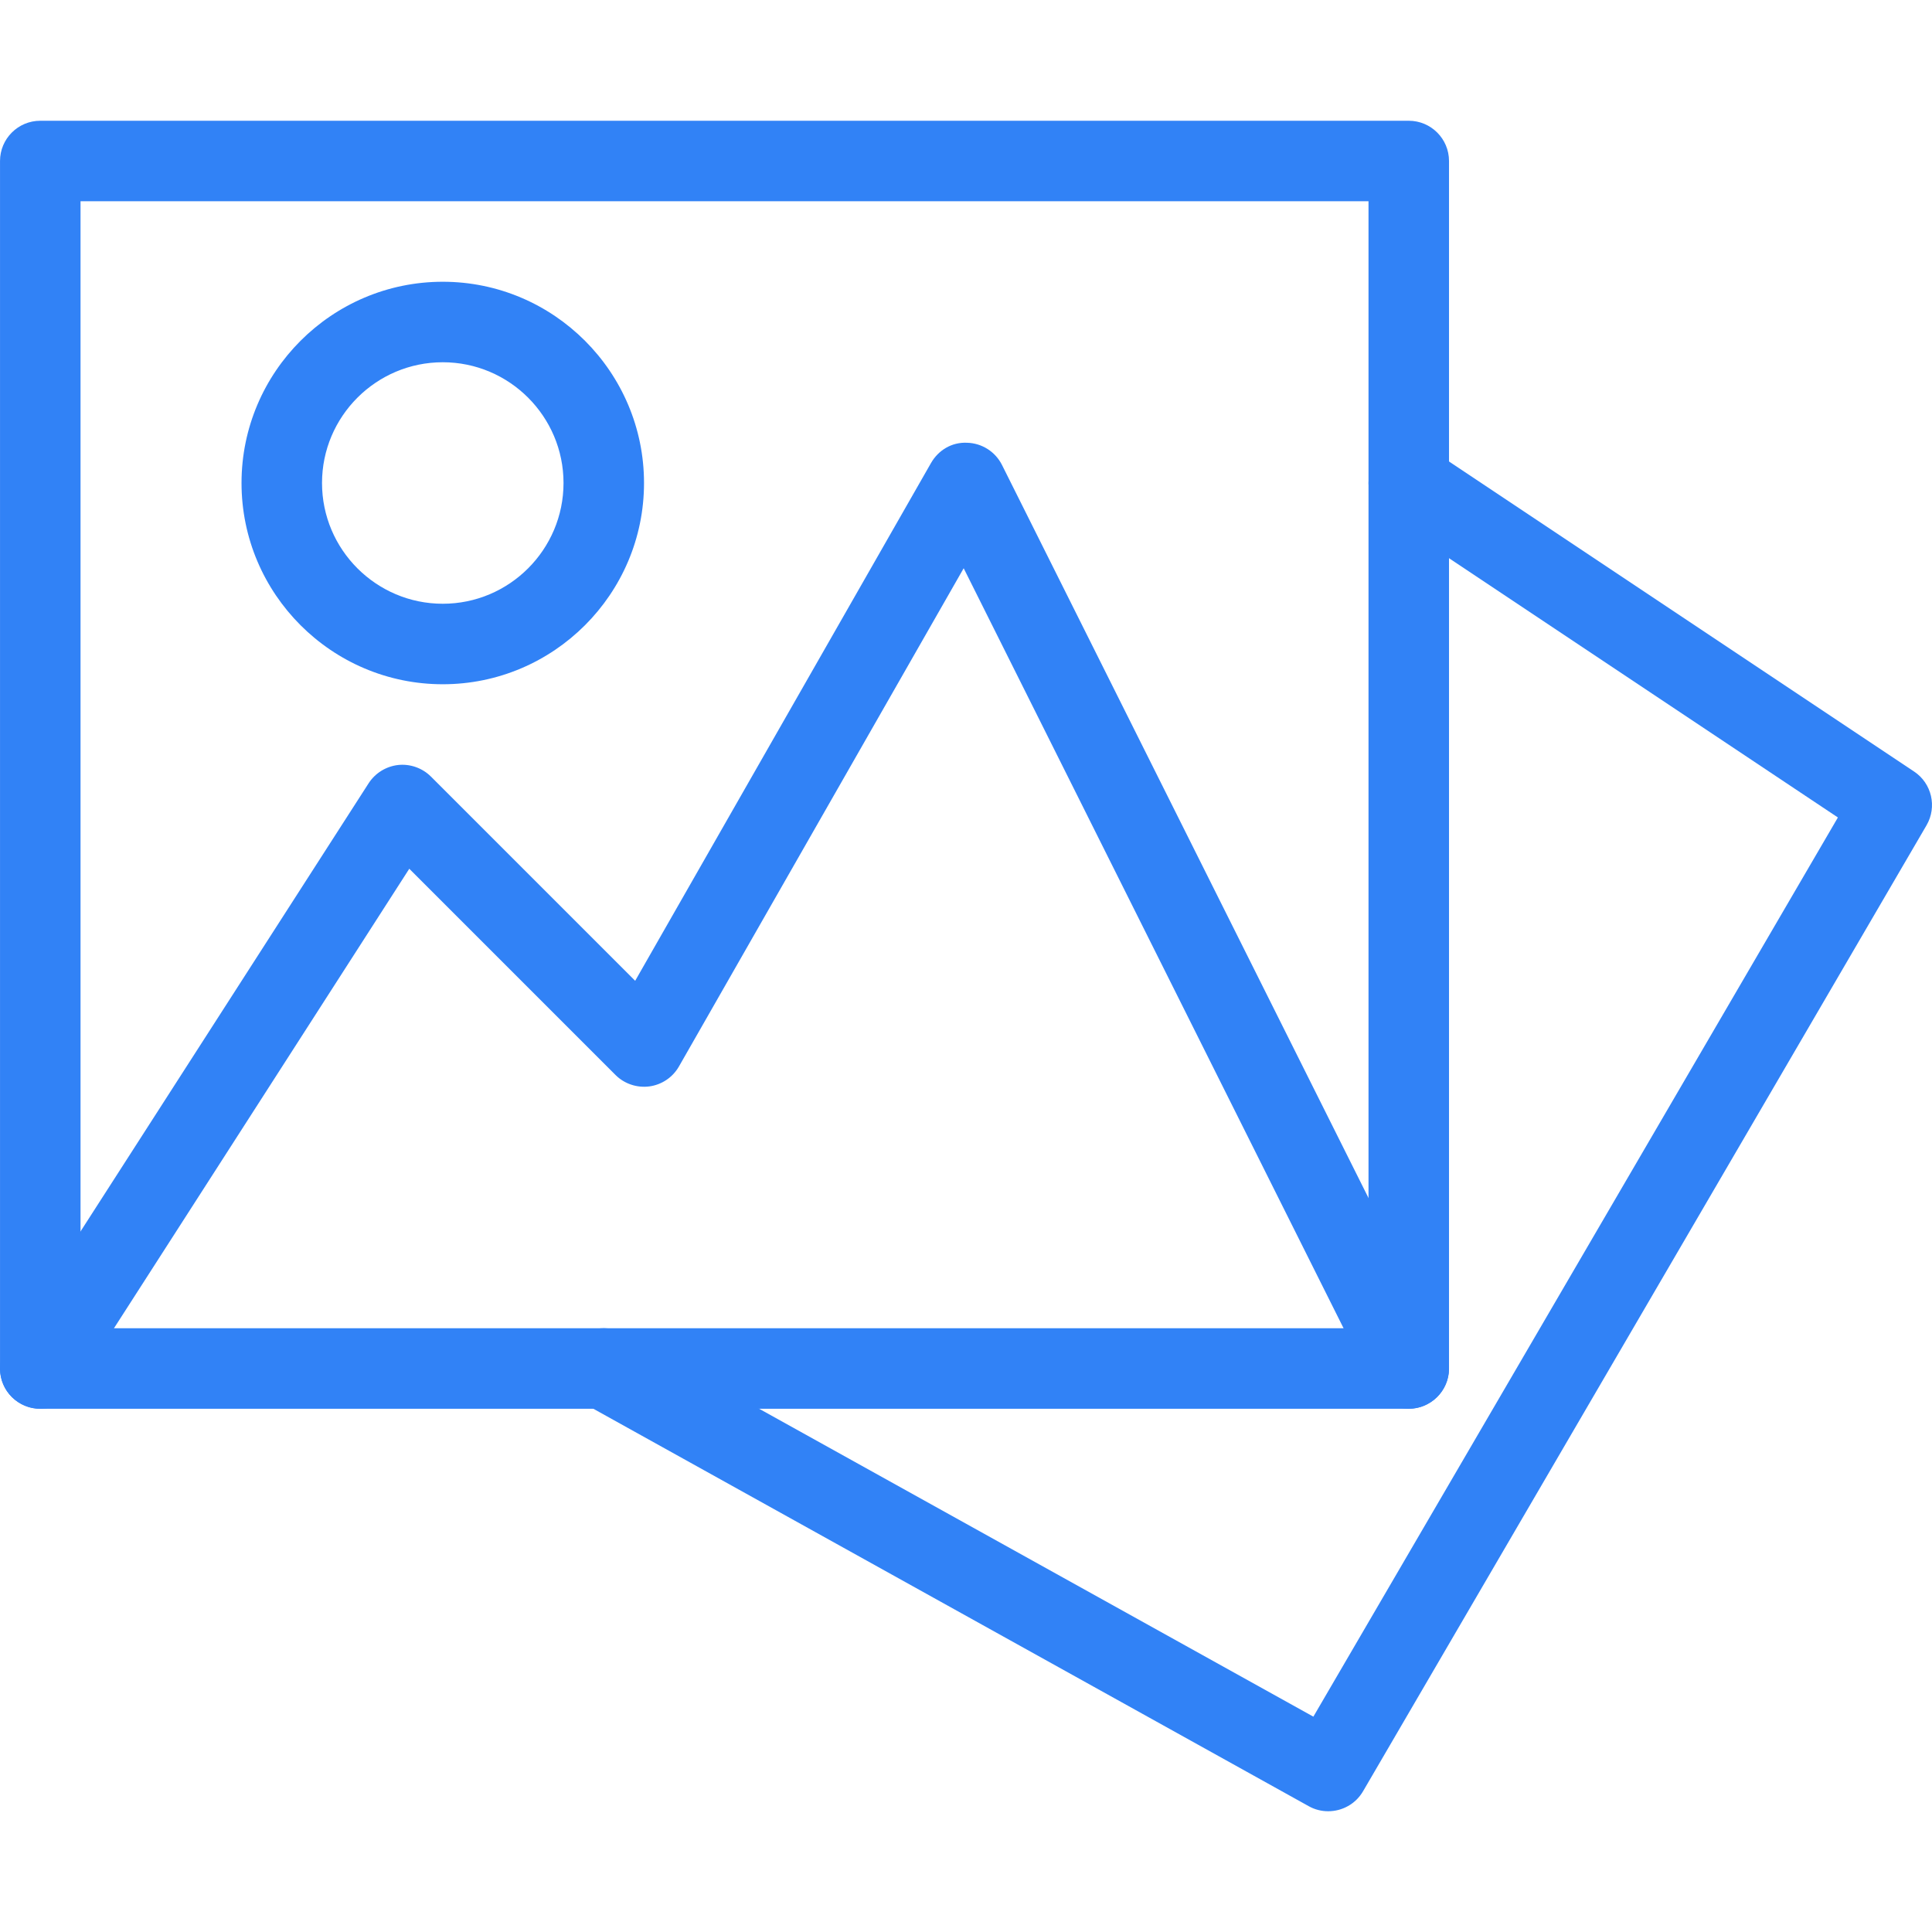 <?xml version="1.0" encoding="iso-8859-1"?>
<svg version="1.1" id="Capa_1" xmlns="http://www.w3.org/2000/svg" xmlns:xlink="http://www.w3.org/1999/xlink" x="0px" y="0px"
	 viewBox="0 0 512.005 512.005" style="enable-background:new 0 0 512.005 512.005;" xml:space="preserve" fill="#3182f6">
<g>
	<g>
		<path d="M373.34,32.002H10.673c-5.888,0-10.667,4.779-10.667,10.667v320c0,5.888,4.779,10.667,10.667,10.667H373.34
			c5.888,0,10.667-4.779,10.667-10.667v-320C384.007,36.781,379.228,32.002,373.34,32.002z M362.673,352.002H21.34V53.336h341.333
			V352.002z"/>
	</g>
</g>
<g>
	<g>
		<path d="M382.876,357.89L265.543,123.224c-1.771-3.52-5.312-5.781-9.259-5.888c-4.053-0.192-7.595,1.963-9.557,5.376
			l-78.4,137.216l-54.123-54.123c-2.283-2.283-5.525-3.413-8.683-3.072c-3.2,0.363-6.08,2.133-7.829,4.843l-96,149.333
			c-3.179,4.971-1.749,11.563,3.2,14.741c4.971,3.2,11.563,1.749,14.741-3.2l88.832-138.219l54.656,54.656
			c2.347,2.347,5.696,3.456,8.96,3.029c3.307-0.448,6.208-2.411,7.851-5.291l75.456-132.032l108.395,216.853
			c1.877,3.733,5.632,5.888,9.557,5.888c1.621,0,3.243-0.363,4.757-1.131C383.367,369.56,385.522,363.16,382.876,357.89z"/>
	</g>
</g>
<g>
	<g>
		<path d="M117.34,74.669c-29.397,0-53.333,23.936-53.333,53.333s23.936,53.333,53.333,53.333c29.397,0,53.333-23.936,53.333-53.333
			S146.737,74.669,117.34,74.669z M117.34,160.002c-17.643,0-32-14.357-32-32c0-17.643,14.357-32,32-32c17.643,0,32,14.357,32,32
			C149.34,145.645,134.983,160.002,117.34,160.002z"/>
	</g>
</g>
<g>
	<g>
		<path d="M507.249,204.461l-128-85.333c-4.928-3.264-11.52-1.92-14.784,2.965c-3.264,4.907-1.941,11.52,2.965,14.784
			l119.637,79.765L348.06,454.936L165.191,353.346c-5.141-2.88-11.648-1.003-14.507,4.139c-2.88,5.163-1.024,11.648,4.139,14.507
			l192,106.667c1.621,0.917,3.413,1.344,5.163,1.344c3.691,0,7.253-1.899,9.237-5.291l149.333-256
			C513.393,213.826,511.943,207.576,507.249,204.461z"/>
	</g>
</g>
</svg>
